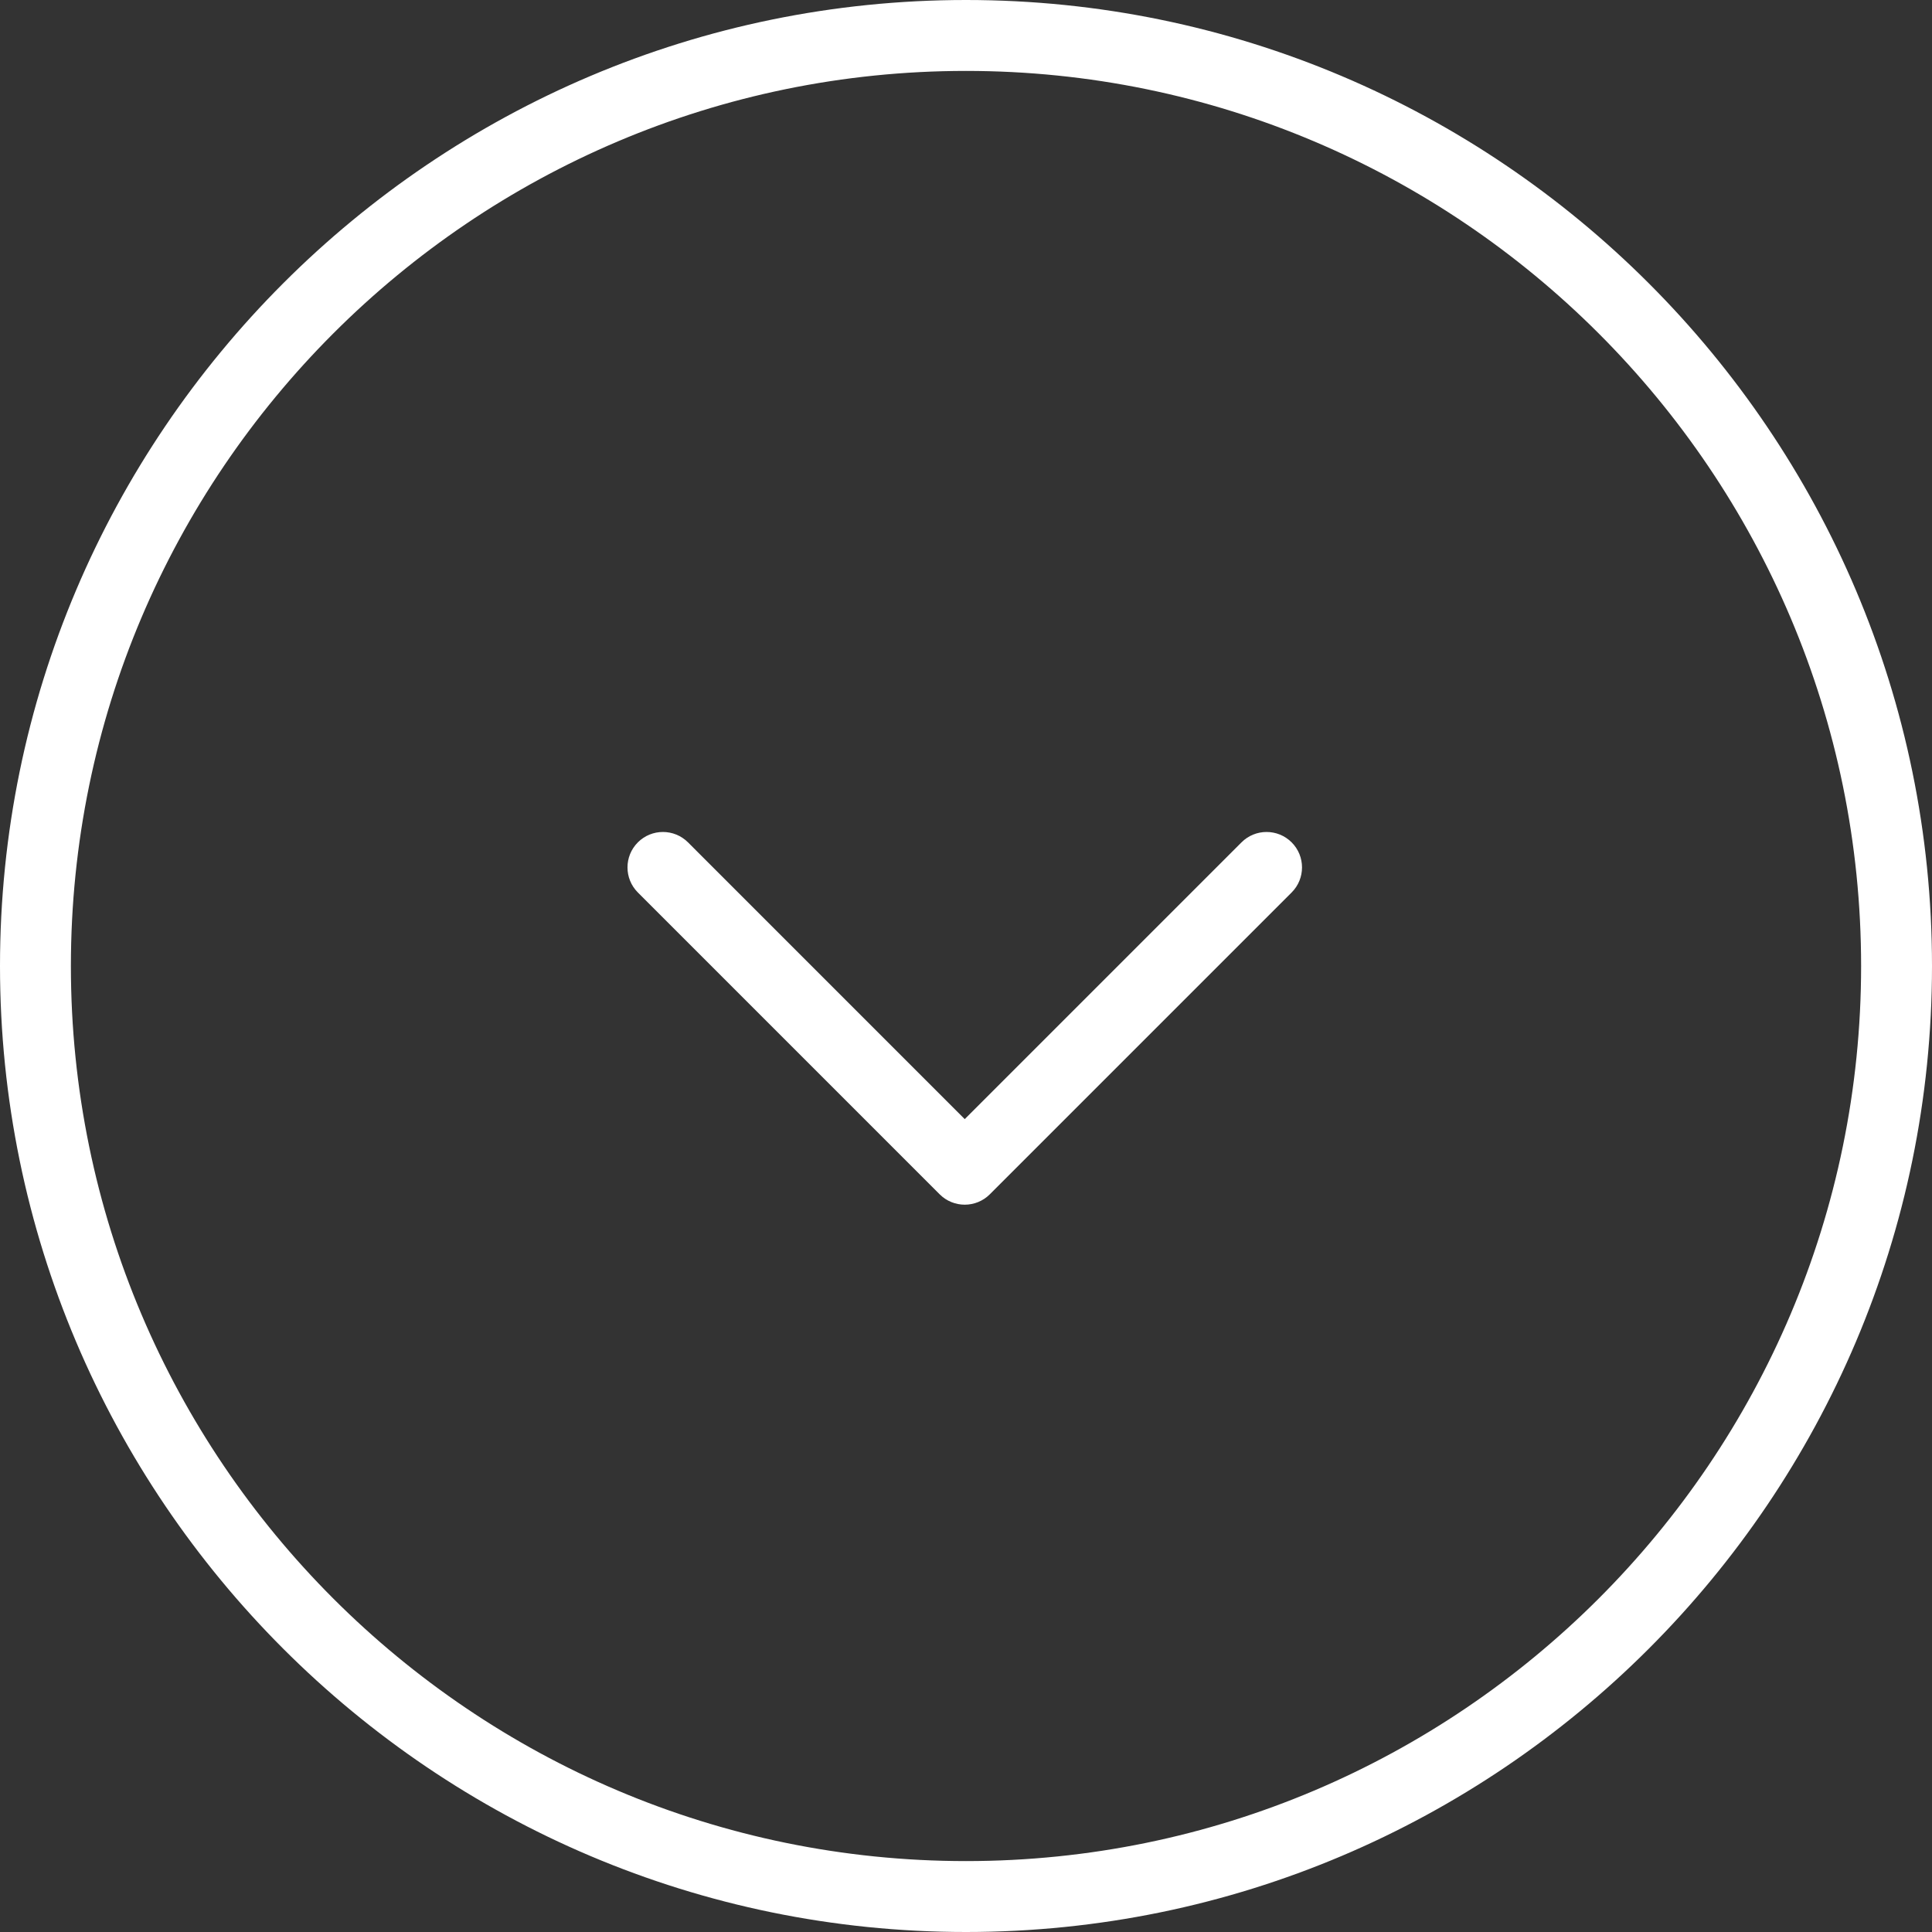 <?xml version="1.0" encoding="utf-8"?>
<!-- Generator: Adobe Illustrator 22.0.0, SVG Export Plug-In . SVG Version: 6.00 Build 0)  -->
<svg version="1.1" id="Layer_1" xmlns="http://www.w3.org/2000/svg" xmlns:xlink="http://www.w3.org/1999/xlink" x="0px" y="0px"
	 width="75px" height="75px" viewBox="0 0 75 75" enable-background="new 0 0 75 75" xml:space="preserve">
<rect x="0" y="0" width="75" height="75" fill="#333333" stroke="none"/>
<path fill="#FFFFFF" d="M37.5,0C16.822,0,0,16.822,0,37.5C0,58.178,16.822,75,37.5,75S75,58.178,75,37.5C75,16.822,58.178,0,37.5,0z
	 M37.5,72.247C18.34,72.247,2.752,56.66,2.752,37.5C2.752,18.34,18.34,2.753,37.5,2.753S72.248,18.34,72.248,37.5
	C72.248,56.66,56.66,72.247,37.5,72.247z M50.141,32.7c0.269,0.269,0.403,0.621,0.403,0.973c0,0.352-0.134,0.704-0.403,0.973
	L38.424,46.363c-0.537,0.537-1.409,0.537-1.946,0L24.762,34.646c-0.537-0.537-0.537-1.409,0-1.946c0.537-0.537,1.409-0.537,1.946,0
	l10.743,10.744L48.195,32.7C48.732,32.163,49.603,32.163,50.141,32.7z"/>
</svg>
